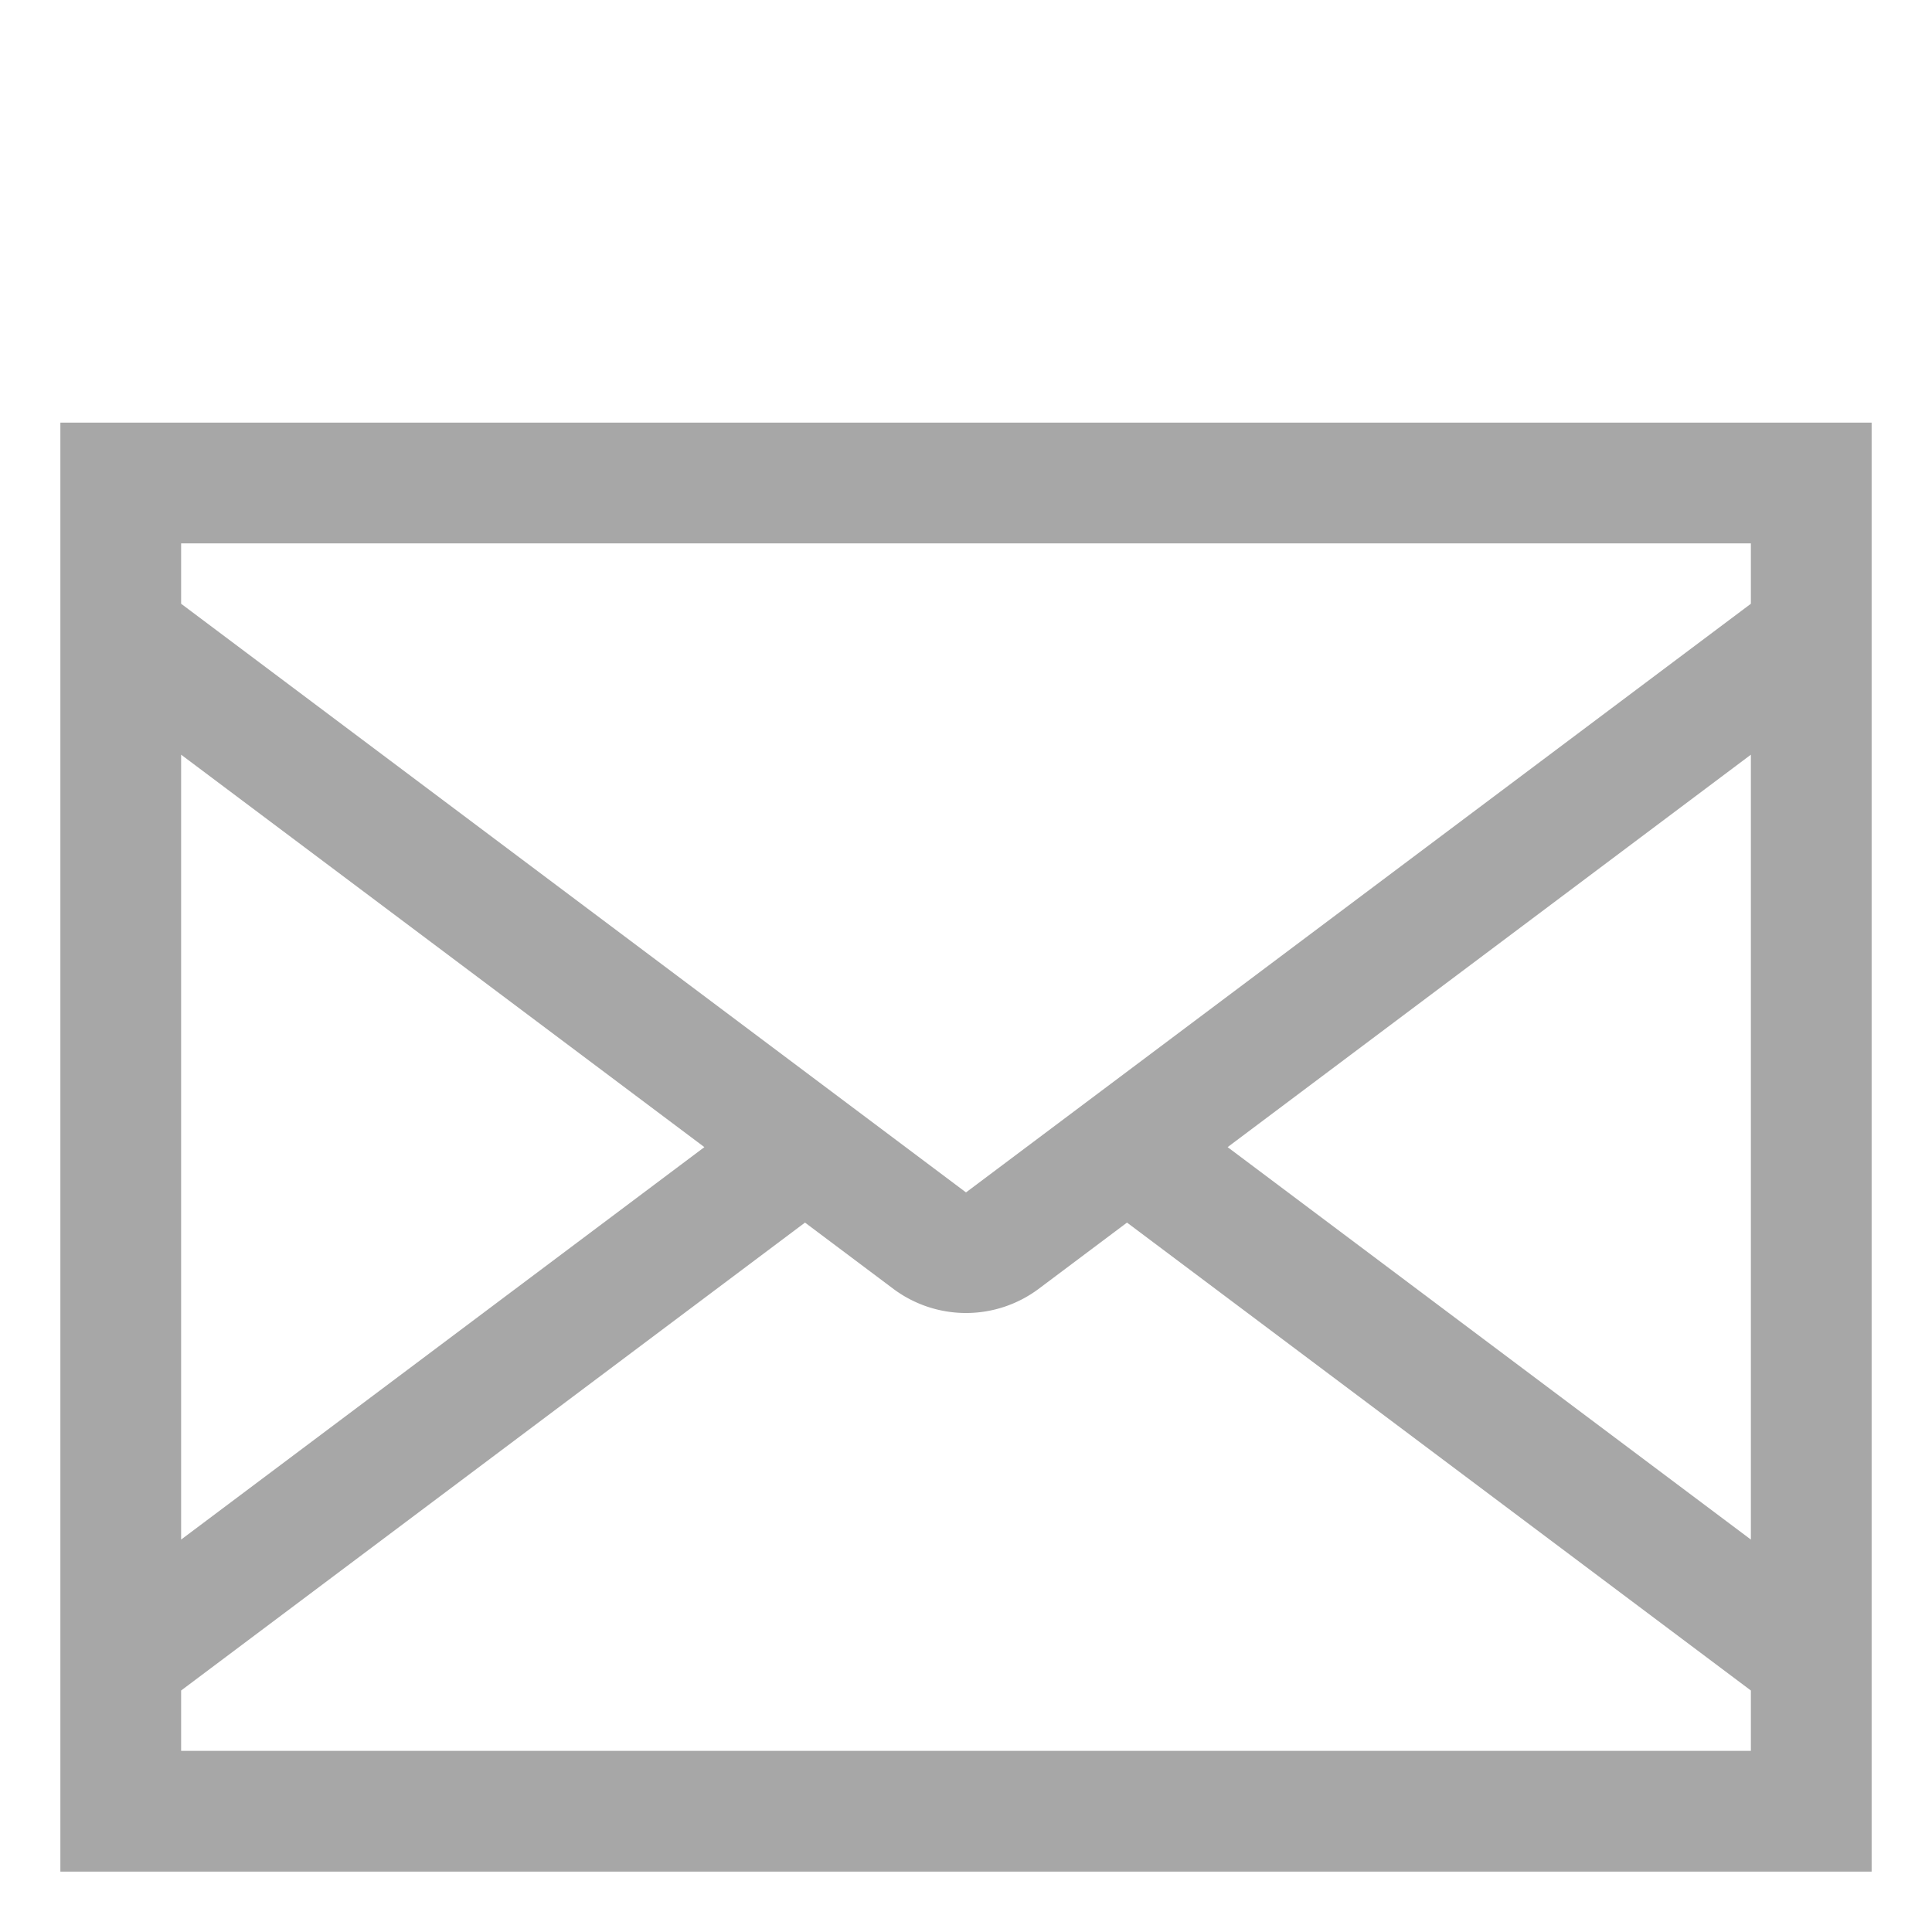 <svg xmlns="http://www.w3.org/2000/svg" viewBox="0 0 512 512">
  <path fill="#a7a7a7" d="M16,112V496H496V112ZM236.8,341.6a32.167,32.167,0,0,0,38.4,0L298.667,324,464,448v16H48V448L213.333,324ZM256,316,48,160V144H464v16ZM48,200,186.667,304,48,408ZM464,408,325.333,304,464,200Z" class="ci-primary"/>
</svg>
